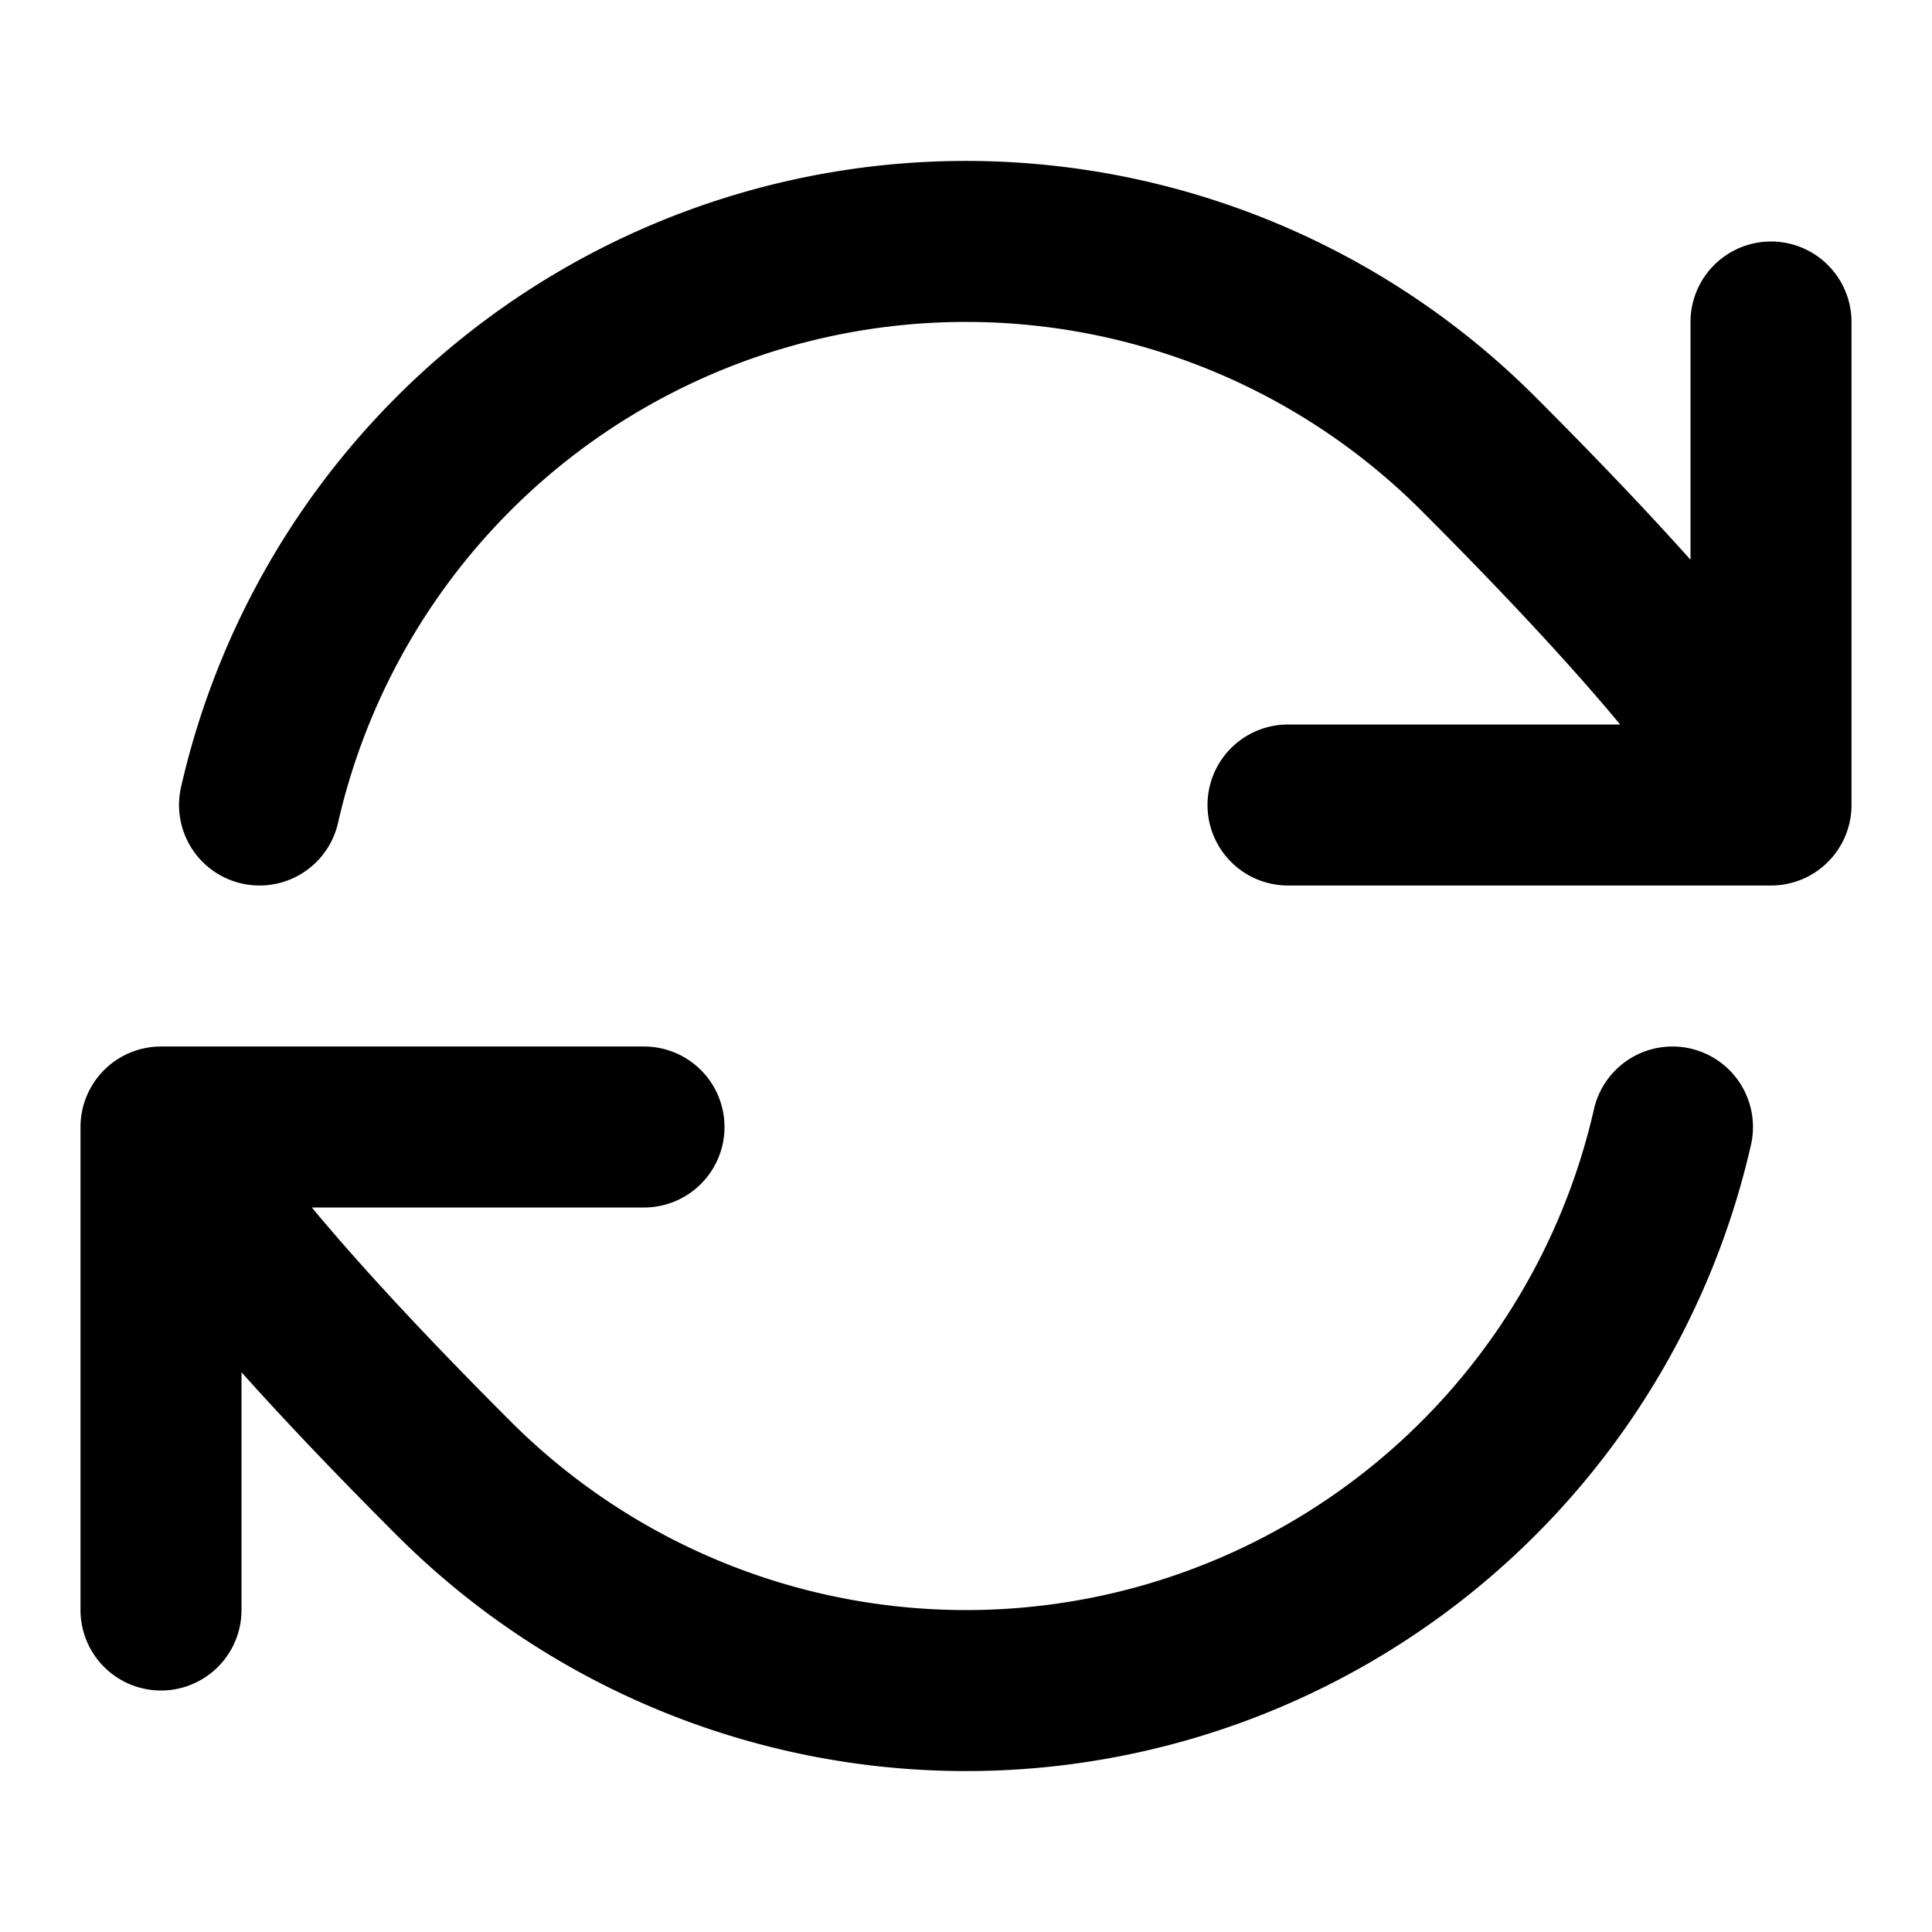 <svg fill="none" xmlns="http://www.w3.org/2000/svg" viewBox="0 0 24 24"><path d="M2 14s.121.85 3.636 4.364A9 9 0 0 0 20.776 14M2 14v6m0-6h6m14-4s-.121-.85-3.636-4.364A9 9 0 0 0 3.224 10M22 10V4m0 6h-6" stroke="currentColor" stroke-width="2" stroke-linecap="round" stroke-linejoin="round"/></svg>